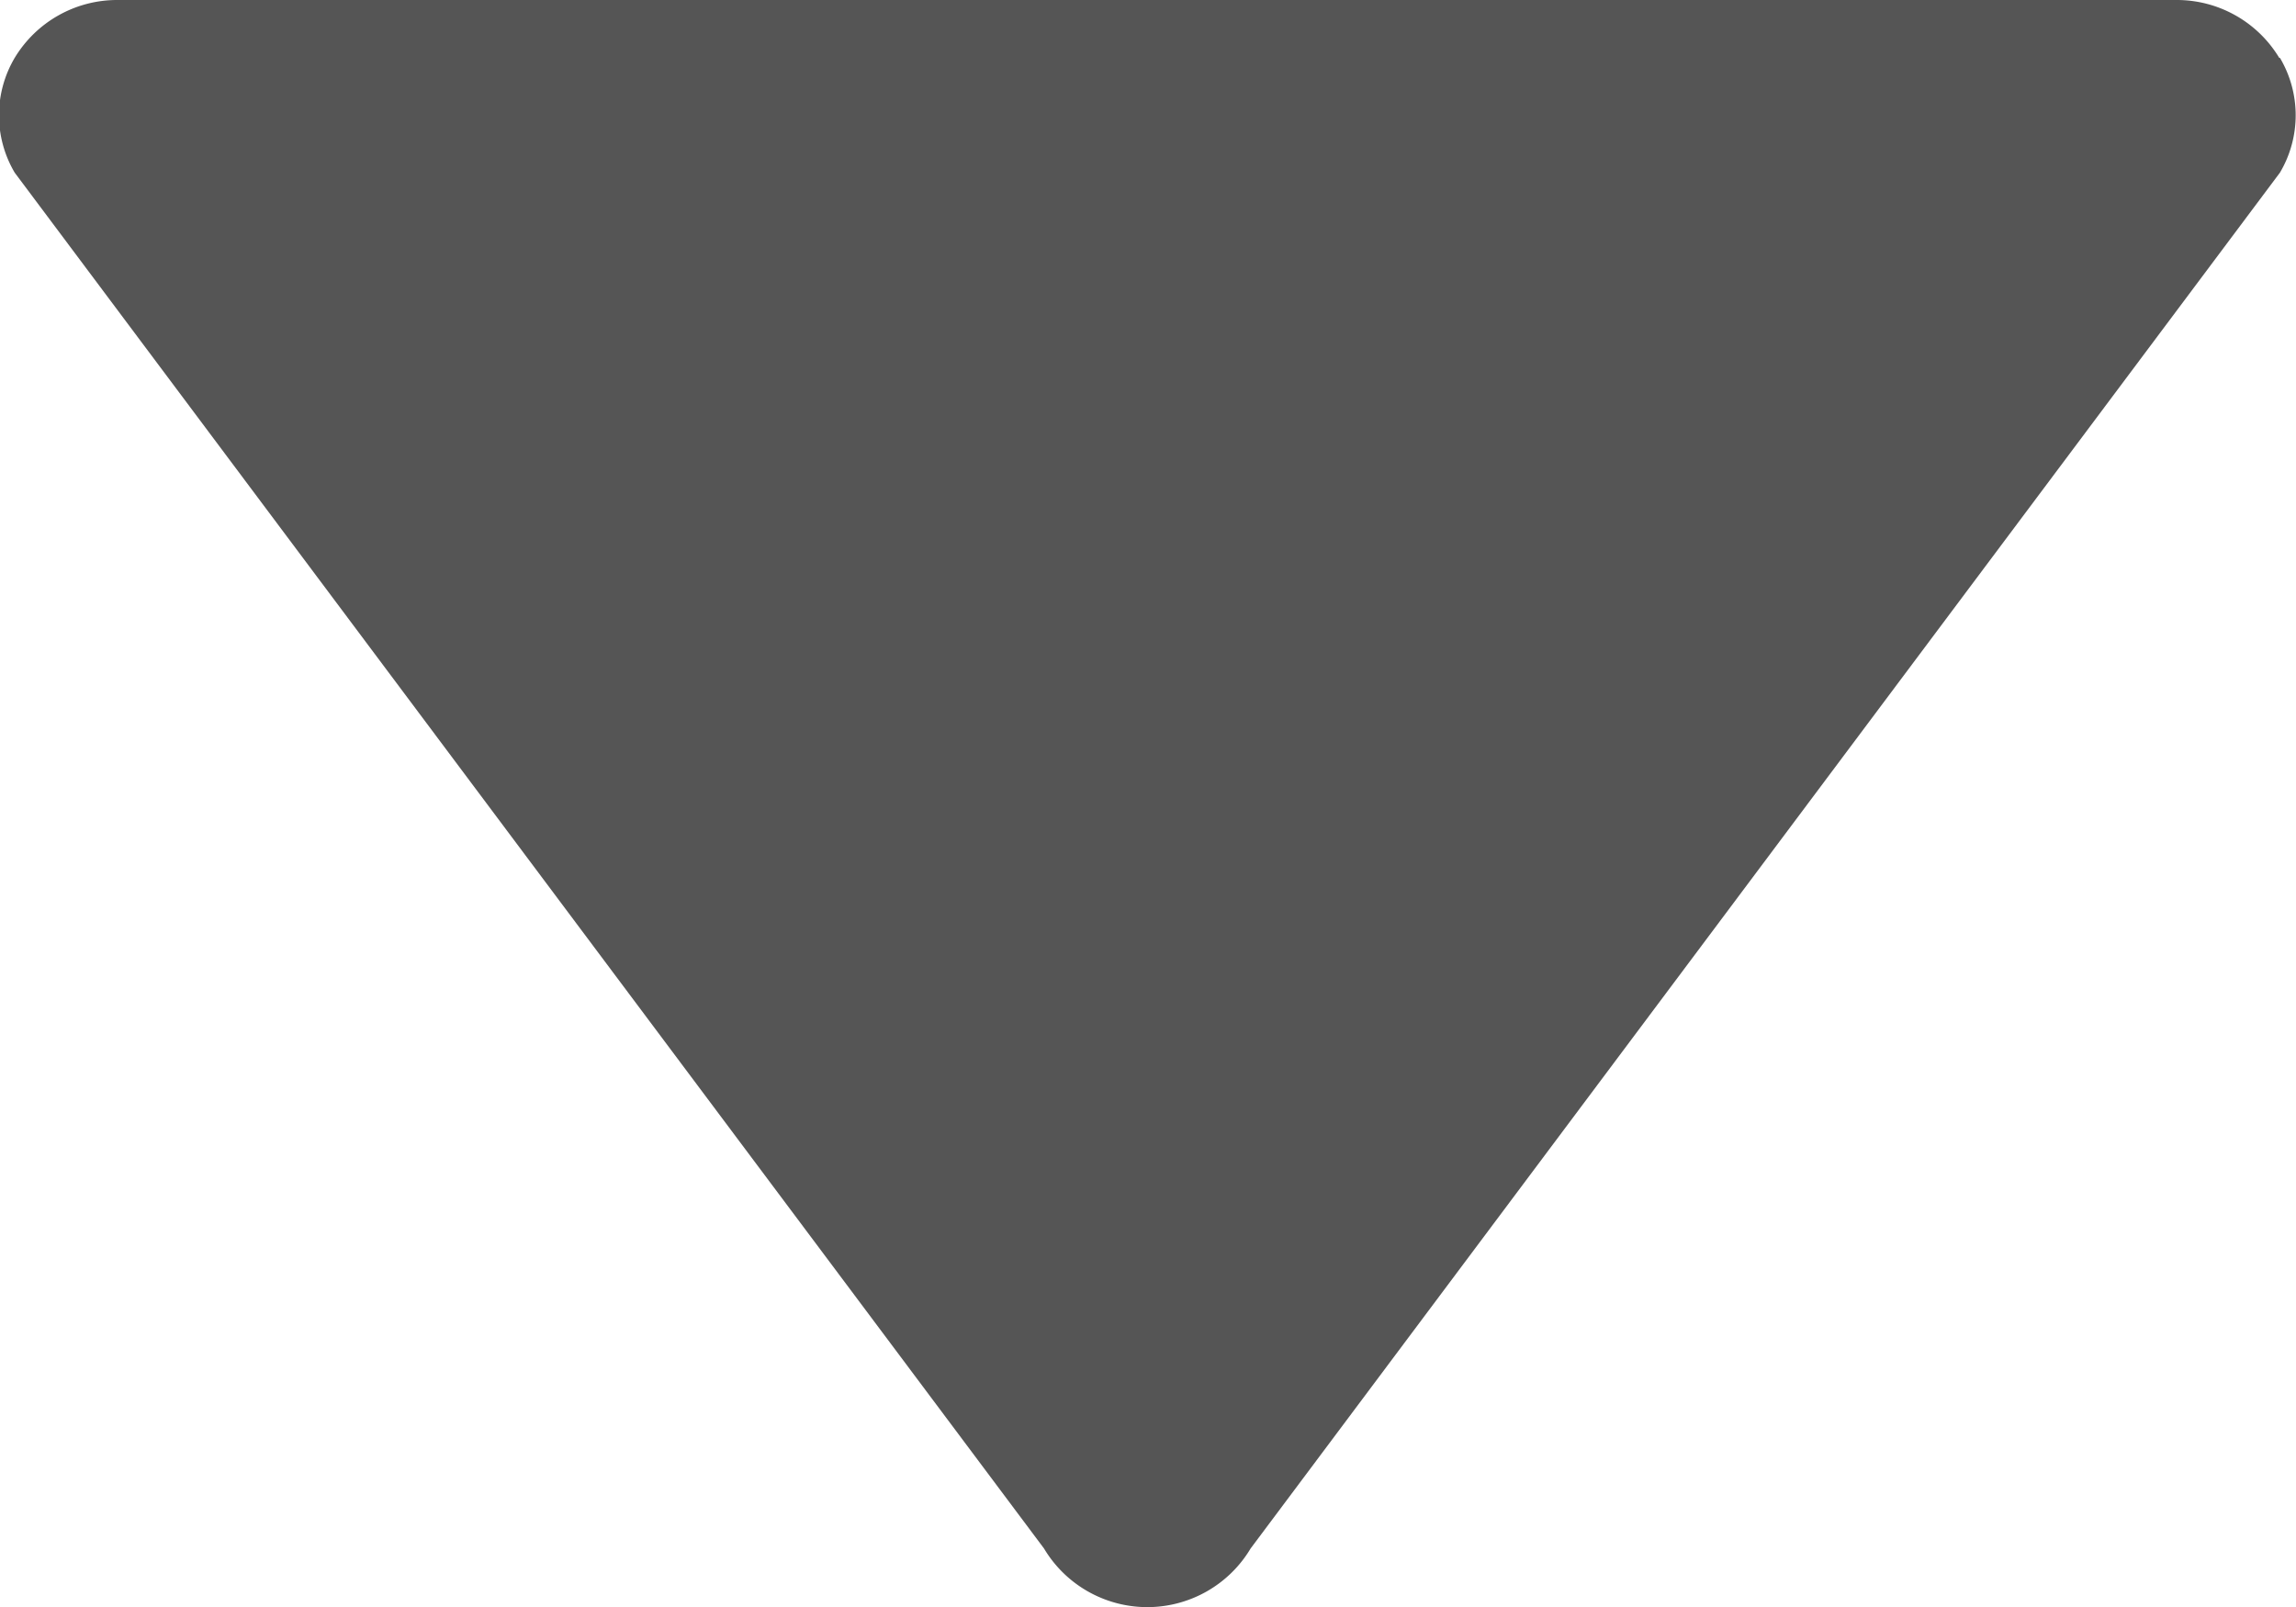 <svg xmlns="http://www.w3.org/2000/svg" viewBox="581 921 10 7">
  <defs>
    <style>
      .cls-1 {
        fill: #555;
      }
    </style>
  </defs>
  <path id="pfad-14" class="cls-1" d="M280.49,402.582a.49.49,0,0,1,0,.5l-4.483,5.993a.524.524,0,0,1-.9,0l-4.483-5.993a.491.491,0,0,1,0-.5.521.521,0,0,1,.449-.252h8.965a.521.521,0,0,1,.449.252Zm0,0" transform="translate(310.44 518.67)"/>
</svg>
